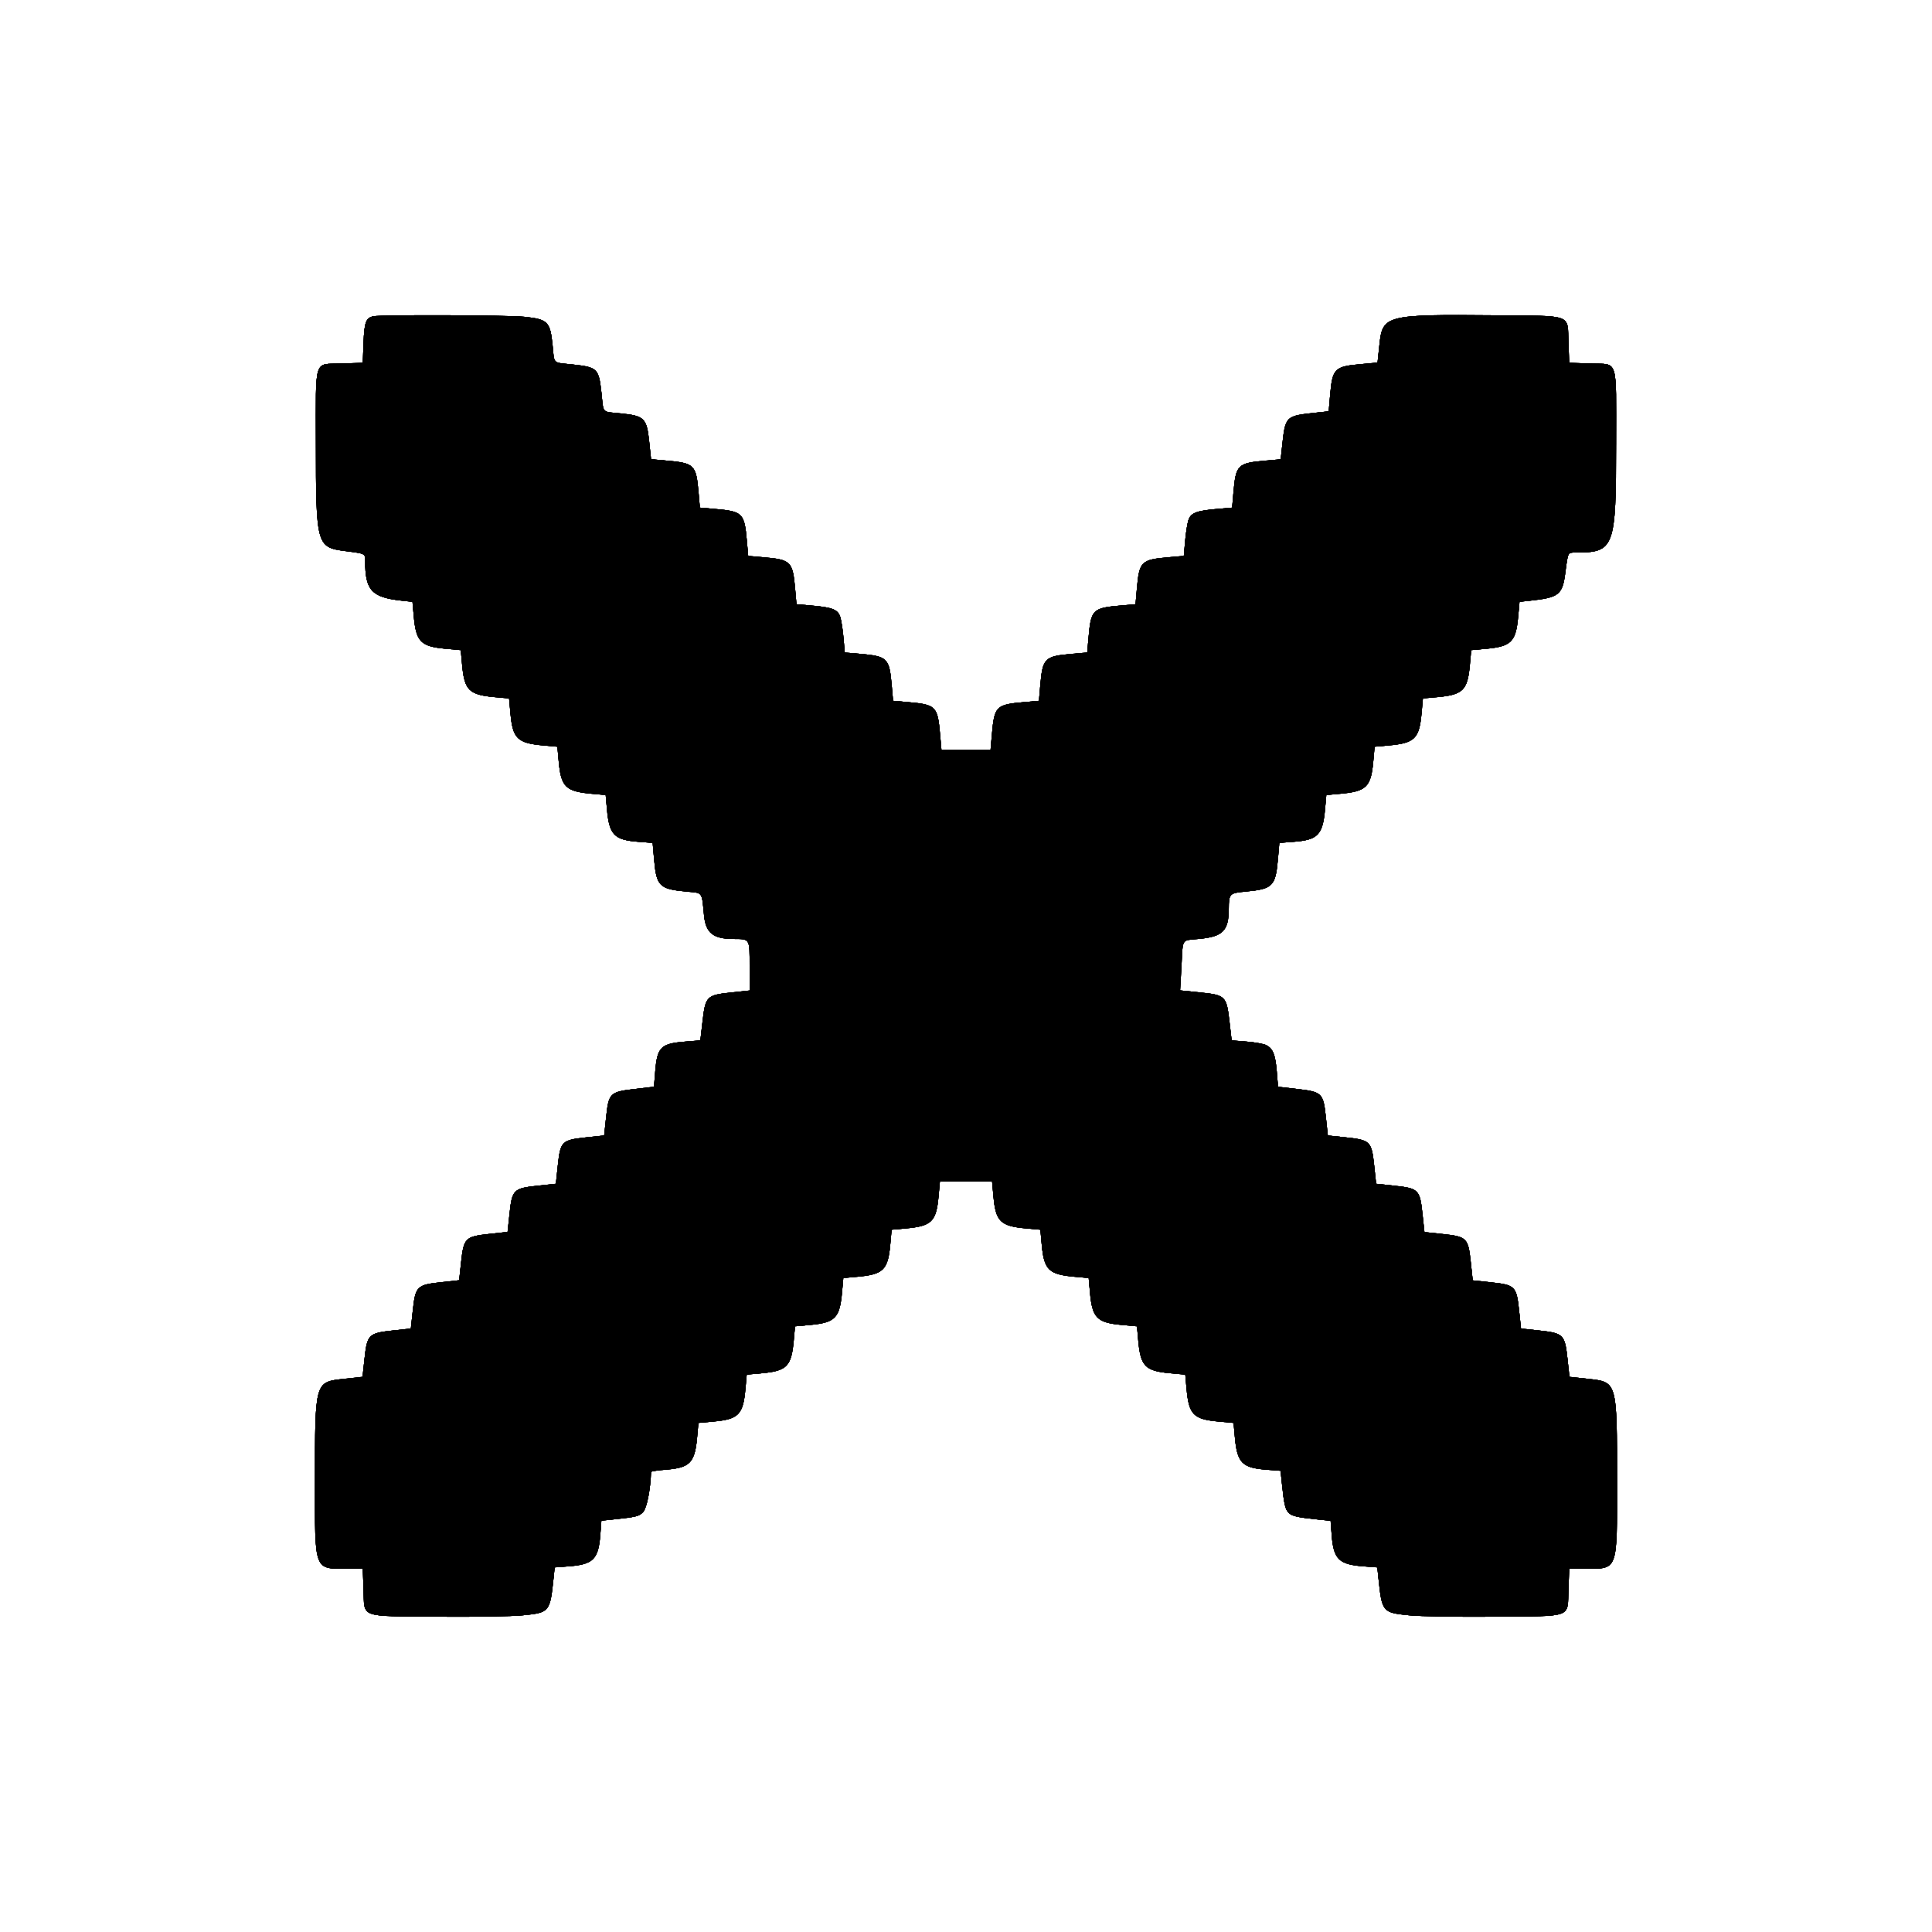 <svg id="svg" version="1.1" width="400" height="400" xmlns="http://www.w3.org/2000/svg" xmlns:xlink="http://www.w3.org/1999/xlink" style="display: block;"><g id="svgg"><path id="path0" d="M77.329 65.478 C 75.767 65.783,75.424 66.701,75.264 71.009 L 75.112 75.114 70.770 75.263 C 64.857 75.466,65.400 73.801,65.403 91.720 C 65.406 112.842,65.536 113.323,71.449 114.088 C 75.691 114.637,75.600 114.592,75.600 116.133 C 75.600 122.236,76.943 123.690,83.200 124.363 L 85.400 124.600 85.661 127.523 C 86.140 132.888,87.078 133.845,92.320 134.321 L 95.400 134.600 95.679 137.680 C 96.155 142.922,97.112 143.860,102.477 144.339 L 105.400 144.600 105.679 147.680 C 106.155 152.922,107.112 153.860,112.477 154.339 L 115.400 154.600 115.679 157.680 C 116.155 162.922,117.112 163.860,122.477 164.339 L 125.400 164.600 125.661 167.523 C 126.138 172.864,127.147 173.906,132.210 174.289 L 135.126 174.510 135.407 177.755 C 135.907 183.531,136.451 184.073,142.289 184.612 C 145.547 184.913,145.279 184.533,145.766 189.551 C 146.115 193.153,147.645 194.383,151.800 194.403 C 155.302 194.420,155.200 194.252,155.200 199.984 L 155.200 205.075 151.365 205.483 C 146.298 206.023,146.057 206.266,145.457 211.455 L 145.000 215.400 141.858 215.655 C 136.788 216.067,136.067 216.788,135.655 221.858 L 135.400 225.000 131.455 225.457 C 126.276 226.056,126.022 226.305,125.489 231.309 L 125.087 235.087 121.309 235.489 C 116.309 236.021,116.021 236.309,115.489 241.309 L 115.087 245.087 111.309 245.489 C 106.311 246.021,106.021 246.311,105.490 251.295 L 105.090 255.059 101.318 255.468 C 96.317 256.010,96.010 256.316,95.469 261.304 L 95.062 265.062 91.304 265.469 C 86.319 266.010,86.010 266.319,85.469 271.304 L 85.062 275.062 81.304 275.469 C 76.319 276.010,76.010 276.319,75.469 281.304 L 75.062 285.062 71.304 285.469 C 65.145 286.137,65.219 285.878,65.210 306.800 C 65.203 325.498,64.934 324.793,72.055 324.798 L 75.109 324.800 75.265 328.996 C 75.490 335.092,74.118 334.576,90.503 334.720 C 98.024 334.786,105.960 334.662,108.138 334.444 C 113.796 333.877,113.868 333.792,114.608 326.756 L 114.844 324.512 117.775 324.290 C 122.831 323.908,123.907 322.824,124.294 317.722 L 124.512 314.844 126.756 314.608 C 131.811 314.076,132.302 313.955,133.165 313.038 C 133.918 312.236,134.688 308.318,134.793 304.758 C 134.797 304.624,136.129 304.415,137.753 304.292 C 142.856 303.906,143.861 302.873,144.339 297.523 L 144.600 294.600 147.680 294.321 C 152.922 293.845,153.860 292.888,154.339 287.523 L 154.600 284.600 157.680 284.321 C 162.922 283.845,163.860 282.888,164.339 277.523 L 164.600 274.600 167.680 274.321 C 172.922 273.845,173.860 272.888,174.339 267.523 L 174.600 264.600 177.523 264.339 C 182.888 263.860,183.845 262.922,184.321 257.680 L 184.600 254.600 187.523 254.339 C 192.888 253.860,193.845 252.922,194.321 247.680 L 194.600 244.600 200.000 244.600 L 205.400 244.600 205.679 247.680 C 206.155 252.922,207.112 253.860,212.477 254.339 L 215.400 254.600 215.679 257.680 C 216.155 262.922,217.112 263.860,222.477 264.339 L 225.400 264.600 225.661 267.523 C 226.140 272.888,227.078 273.845,232.320 274.321 L 235.400 274.600 235.661 277.523 C 236.140 282.888,237.078 283.845,242.320 284.321 L 245.400 284.600 245.661 287.523 C 246.140 292.888,247.078 293.845,252.320 294.321 L 255.400 294.600 255.661 297.523 C 256.138 302.865,257.147 303.906,262.214 304.290 L 265.134 304.511 265.384 306.955 C 265.840 311.425,266.079 312.479,266.800 313.200 C 267.521 313.921,268.575 314.160,273.045 314.616 L 275.489 314.866 275.710 317.786 C 276.092 322.830,277.179 323.907,282.278 324.294 L 285.156 324.512 285.392 326.756 C 286.132 333.792,286.204 333.877,291.862 334.444 C 294.040 334.662,301.976 334.786,309.497 334.720 C 325.882 334.576,324.510 335.092,324.735 328.996 L 324.891 324.800 327.945 324.798 C 335.066 324.793,334.797 325.498,334.790 306.800 C 334.781 285.878,334.855 286.137,328.696 285.469 L 324.938 285.062 324.531 281.304 C 323.990 276.316,323.683 276.010,318.682 275.468 L 314.910 275.059 314.510 271.295 C 313.979 266.311,313.689 266.021,308.691 265.489 L 304.913 265.087 304.511 261.309 C 303.979 256.309,303.691 256.021,298.691 255.489 L 294.913 255.087 294.511 251.309 C 293.979 246.309,293.691 246.021,288.691 245.489 L 284.913 245.087 284.511 241.309 C 283.979 236.309,283.691 236.021,278.691 235.489 L 274.913 235.087 274.511 231.309 C 273.978 226.305,273.724 226.056,268.545 225.457 L 264.600 225.000 264.345 221.858 C 264.063 218.389,263.569 217.133,262.198 216.399 C 261.696 216.130,259.871 215.795,258.142 215.655 L 255.000 215.400 254.543 211.455 C 253.937 206.212,253.724 206.005,248.391 205.465 L 244.328 205.053 244.611 200.027 C 244.947 194.057,244.465 194.774,248.416 194.375 C 253.205 193.892,254.382 192.679,254.403 188.200 C 254.418 185.054,254.559 184.903,257.737 184.609 C 263.546 184.073,264.094 183.526,264.593 177.755 L 264.874 174.510 267.790 174.289 C 272.853 173.906,273.862 172.864,274.339 167.523 L 274.600 164.600 277.523 164.339 C 282.888 163.860,283.845 162.922,284.321 157.680 L 284.600 154.600 287.523 154.339 C 292.888 153.860,293.845 152.922,294.321 147.680 L 294.600 144.600 297.523 144.339 C 302.888 143.860,303.845 142.922,304.321 137.680 L 304.600 134.600 307.523 134.339 C 312.888 133.860,313.845 132.922,314.321 127.680 L 314.600 124.600 316.800 124.363 C 322.781 123.720,323.494 123.149,324.091 118.528 C 324.636 114.312,324.593 114.400,326.133 114.400 C 334.278 114.400,334.594 113.554,334.597 91.720 C 334.600 73.801,335.143 75.466,329.230 75.263 L 324.888 75.114 324.734 70.962 C 324.510 64.916,325.873 65.424,309.497 65.280 C 286.813 65.080,286.242 65.227,285.590 71.426 C 285.383 73.392,285.211 75.020,285.207 75.045 C 285.203 75.069,283.805 75.211,282.100 75.359 C 276.194 75.873,275.873 76.193,275.361 82.078 L 275.094 85.156 272.847 85.398 C 265.967 86.141,266.141 85.967,265.398 92.847 L 265.156 95.094 262.078 95.361 C 256.202 95.872,255.872 96.200,255.364 102.049 L 255.099 105.099 252.049 105.364 C 247.663 105.745,246.529 106.190,246.038 107.723 C 245.813 108.425,245.510 110.372,245.364 112.049 L 245.099 115.099 242.049 115.364 C 236.205 115.872,235.872 116.205,235.364 122.049 L 235.099 125.099 232.049 125.364 C 226.205 125.872,225.872 126.205,225.364 132.049 L 225.099 135.099 222.049 135.364 C 216.205 135.872,215.872 136.205,215.364 142.049 L 215.099 145.099 212.049 145.364 C 206.197 145.872,205.872 146.199,205.359 152.100 L 205.090 155.200 200.000 155.200 L 194.910 155.200 194.641 152.100 C 194.128 146.199,193.803 145.872,187.951 145.364 L 184.901 145.099 184.636 142.049 C 184.128 136.205,183.795 135.872,177.951 135.364 L 174.901 135.099 174.636 132.049 C 174.490 130.372,174.187 128.425,173.962 127.723 C 173.471 126.190,172.337 125.745,167.951 125.364 L 164.901 125.099 164.636 122.049 C 164.128 116.205,163.795 115.872,157.951 115.364 L 154.901 115.099 154.636 112.049 C 154.128 106.205,153.795 105.872,147.951 105.364 L 144.901 105.099 144.636 102.049 C 144.128 96.197,143.801 95.872,137.900 95.359 C 136.195 95.211,134.797 95.069,134.793 95.045 C 134.789 95.020,134.617 93.392,134.410 91.426 C 133.902 86.597,133.404 86.096,128.627 85.603 C 124.445 85.171,125.017 85.775,124.518 81.264 C 123.973 76.327,123.673 76.027,118.736 75.482 C 114.225 74.983,114.829 75.555,114.397 71.373 C 113.904 66.596,113.403 66.098,108.574 65.590 C 105.121 65.227,79.099 65.134,77.329 65.478 " stroke="none" fill="#000000" fill-rule="evenodd"></path><path id="path1" d="M77.329 65.478 C 75.767 65.783,75.424 66.701,75.264 71.009 L 75.112 75.114 70.770 75.263 C 64.857 75.466,65.400 73.801,65.403 91.720 C 65.406 112.842,65.536 113.323,71.449 114.088 C 75.691 114.637,75.600 114.592,75.600 116.133 C 75.600 122.236,76.943 123.690,83.200 124.363 L 85.400 124.600 85.661 127.523 C 86.140 132.888,87.078 133.845,92.320 134.321 L 95.400 134.600 95.679 137.680 C 96.155 142.922,97.112 143.860,102.477 144.339 L 105.400 144.600 105.679 147.680 C 106.155 152.922,107.112 153.860,112.477 154.339 L 115.400 154.600 115.679 157.680 C 116.155 162.922,117.112 163.860,122.477 164.339 L 125.400 164.600 125.661 167.523 C 126.138 172.864,127.147 173.906,132.210 174.289 L 135.126 174.510 135.407 177.755 C 135.907 183.531,136.451 184.073,142.289 184.612 C 145.547 184.913,145.279 184.533,145.766 189.551 C 146.115 193.153,147.645 194.383,151.800 194.403 C 155.302 194.420,155.200 194.252,155.200 199.984 L 155.200 205.075 151.365 205.483 C 146.298 206.023,146.057 206.266,145.457 211.455 L 145.000 215.400 141.858 215.655 C 136.788 216.067,136.067 216.788,135.655 221.858 L 135.400 225.000 131.455 225.457 C 126.276 226.056,126.022 226.305,125.489 231.309 L 125.087 235.087 121.309 235.489 C 116.309 236.021,116.021 236.309,115.489 241.309 L 115.087 245.087 111.309 245.489 C 106.311 246.021,106.021 246.311,105.490 251.295 L 105.090 255.059 101.318 255.468 C 96.317 256.010,96.010 256.316,95.469 261.304 L 95.062 265.062 91.304 265.469 C 86.319 266.010,86.010 266.319,85.469 271.304 L 85.062 275.062 81.304 275.469 C 76.319 276.010,76.010 276.319,75.469 281.304 L 75.062 285.062 71.304 285.469 C 65.145 286.137,65.219 285.878,65.210 306.800 C 65.203 325.498,64.934 324.793,72.055 324.798 L 75.109 324.800 75.265 328.996 C 75.490 335.092,74.118 334.576,90.503 334.720 C 98.024 334.786,105.960 334.662,108.138 334.444 C 113.796 333.877,113.868 333.792,114.608 326.756 L 114.844 324.512 117.775 324.290 C 122.831 323.908,123.907 322.824,124.294 317.722 L 124.512 314.844 126.756 314.608 C 131.811 314.076,132.302 313.955,133.165 313.038 C 133.918 312.236,134.688 308.318,134.793 304.758 C 134.797 304.624,136.129 304.415,137.753 304.292 C 142.856 303.906,143.861 302.873,144.339 297.523 L 144.600 294.600 147.680 294.321 C 152.922 293.845,153.860 292.888,154.339 287.523 L 154.600 284.600 157.680 284.321 C 162.922 283.845,163.860 282.888,164.339 277.523 L 164.600 274.600 167.680 274.321 C 172.922 273.845,173.860 272.888,174.339 267.523 L 174.600 264.600 177.523 264.339 C 182.888 263.860,183.845 262.922,184.321 257.680 L 184.600 254.600 187.523 254.339 C 192.888 253.860,193.845 252.922,194.321 247.680 L 194.600 244.600 200.000 244.600 L 205.400 244.600 205.679 247.680 C 206.155 252.922,207.112 253.860,212.477 254.339 L 215.400 254.600 215.679 257.680 C 216.155 262.922,217.112 263.860,222.477 264.339 L 225.400 264.600 225.661 267.523 C 226.140 272.888,227.078 273.845,232.320 274.321 L 235.400 274.600 235.661 277.523 C 236.140 282.888,237.078 283.845,242.320 284.321 L 245.400 284.600 245.661 287.523 C 246.140 292.888,247.078 293.845,252.320 294.321 L 255.400 294.600 255.661 297.523 C 256.138 302.865,257.147 303.906,262.214 304.290 L 265.134 304.511 265.384 306.955 C 265.840 311.425,266.079 312.479,266.800 313.200 C 267.521 313.921,268.575 314.160,273.045 314.616 L 275.489 314.866 275.710 317.786 C 276.092 322.830,277.179 323.907,282.278 324.294 L 285.156 324.512 285.392 326.756 C 286.132 333.792,286.204 333.877,291.862 334.444 C 294.040 334.662,301.976 334.786,309.497 334.720 C 325.882 334.576,324.510 335.092,324.735 328.996 L 324.891 324.800 327.945 324.798 C 335.066 324.793,334.797 325.498,334.790 306.800 C 334.781 285.878,334.855 286.137,328.696 285.469 L 324.938 285.062 324.531 281.304 C 323.990 276.316,323.683 276.010,318.682 275.468 L 314.910 275.059 314.510 271.295 C 313.979 266.311,313.689 266.021,308.691 265.489 L 304.913 265.087 304.511 261.309 C 303.979 256.309,303.691 256.021,298.691 255.489 L 294.913 255.087 294.511 251.309 C 293.979 246.309,293.691 246.021,288.691 245.489 L 284.913 245.087 284.511 241.309 C 283.979 236.309,283.691 236.021,278.691 235.489 L 274.913 235.087 274.511 231.309 C 273.978 226.305,273.724 226.056,268.545 225.457 L 264.600 225.000 264.345 221.858 C 264.063 218.389,263.569 217.133,262.198 216.399 C 261.696 216.130,259.871 215.795,258.142 215.655 L 255.000 215.400 254.543 211.455 C 253.937 206.212,253.724 206.005,248.391 205.465 L 244.328 205.053 244.611 200.027 C 244.947 194.057,244.465 194.774,248.416 194.375 C 253.205 193.892,254.382 192.679,254.403 188.200 C 254.418 185.054,254.559 184.903,257.737 184.609 C 263.546 184.073,264.094 183.526,264.593 177.755 L 264.874 174.510 267.790 174.289 C 272.853 173.906,273.862 172.864,274.339 167.523 L 274.600 164.600 277.523 164.339 C 282.888 163.860,283.845 162.922,284.321 157.680 L 284.600 154.600 287.523 154.339 C 292.888 153.860,293.845 152.922,294.321 147.680 L 294.600 144.600 297.523 144.339 C 302.888 143.860,303.845 142.922,304.321 137.680 L 304.600 134.600 307.523 134.339 C 312.888 133.860,313.845 132.922,314.321 127.680 L 314.600 124.600 316.800 124.363 C 322.781 123.720,323.494 123.149,324.091 118.528 C 324.636 114.312,324.593 114.400,326.133 114.400 C 334.278 114.400,334.594 113.554,334.597 91.720 C 334.600 73.801,335.143 75.466,329.230 75.263 L 324.888 75.114 324.734 70.962 C 324.510 64.916,325.873 65.424,309.497 65.280 C 286.813 65.080,286.242 65.227,285.590 71.426 C 285.383 73.392,285.211 75.020,285.207 75.045 C 285.203 75.069,283.805 75.211,282.100 75.359 C 276.194 75.873,275.873 76.193,275.361 82.078 L 275.094 85.156 272.847 85.398 C 265.967 86.141,266.141 85.967,265.398 92.847 L 265.156 95.094 262.078 95.361 C 256.202 95.872,255.872 96.200,255.364 102.049 L 255.099 105.099 252.049 105.364 C 247.663 105.745,246.529 106.190,246.038 107.723 C 245.813 108.425,245.510 110.372,245.364 112.049 L 245.099 115.099 242.049 115.364 C 236.205 115.872,235.872 116.205,235.364 122.049 L 235.099 125.099 232.049 125.364 C 226.205 125.872,225.872 126.205,225.364 132.049 L 225.099 135.099 222.049 135.364 C 216.205 135.872,215.872 136.205,215.364 142.049 L 215.099 145.099 212.049 145.364 C 206.197 145.872,205.872 146.199,205.359 152.100 L 205.090 155.200 200.000 155.200 L 194.910 155.200 194.641 152.100 C 194.128 146.199,193.803 145.872,187.951 145.364 L 184.901 145.099 184.636 142.049 C 184.128 136.205,183.795 135.872,177.951 135.364 L 174.901 135.099 174.636 132.049 C 174.490 130.372,174.187 128.425,173.962 127.723 C 173.471 126.190,172.337 125.745,167.951 125.364 L 164.901 125.099 164.636 122.049 C 164.128 116.205,163.795 115.872,157.951 115.364 L 154.901 115.099 154.636 112.049 C 154.128 106.205,153.795 105.872,147.951 105.364 L 144.901 105.099 144.636 102.049 C 144.128 96.197,143.801 95.872,137.900 95.359 C 136.195 95.211,134.797 95.069,134.793 95.045 C 134.789 95.020,134.617 93.392,134.410 91.426 C 133.902 86.597,133.404 86.096,128.627 85.603 C 124.445 85.171,125.017 85.775,124.518 81.264 C 123.973 76.327,123.673 76.027,118.736 75.482 C 114.225 74.983,114.829 75.555,114.397 71.373 C 113.904 66.596,113.403 66.098,108.574 65.590 C 105.121 65.227,79.099 65.134,77.329 65.478 " stroke="none" fill="#000000" fill-rule="evenodd"></path><path id="path2" d="M77.329 65.478 C 75.767 65.783,75.424 66.701,75.264 71.009 L 75.112 75.114 70.770 75.263 C 64.857 75.466,65.400 73.801,65.403 91.720 C 65.406 112.842,65.536 113.323,71.449 114.088 C 75.691 114.637,75.600 114.592,75.600 116.133 C 75.600 122.236,76.943 123.690,83.200 124.363 L 85.400 124.600 85.661 127.523 C 86.140 132.888,87.078 133.845,92.320 134.321 L 95.400 134.600 95.679 137.680 C 96.155 142.922,97.112 143.860,102.477 144.339 L 105.400 144.600 105.679 147.680 C 106.155 152.922,107.112 153.860,112.477 154.339 L 115.400 154.600 115.679 157.680 C 116.155 162.922,117.112 163.860,122.477 164.339 L 125.400 164.600 125.661 167.523 C 126.138 172.864,127.147 173.906,132.210 174.289 L 135.126 174.510 135.407 177.755 C 135.907 183.531,136.451 184.073,142.289 184.612 C 145.547 184.913,145.279 184.533,145.766 189.551 C 146.115 193.153,147.645 194.383,151.800 194.403 C 155.302 194.420,155.200 194.252,155.200 199.984 L 155.200 205.075 151.365 205.483 C 146.298 206.023,146.057 206.266,145.457 211.455 L 145.000 215.400 141.858 215.655 C 136.788 216.067,136.067 216.788,135.655 221.858 L 135.400 225.000 131.455 225.457 C 126.276 226.056,126.022 226.305,125.489 231.309 L 125.087 235.087 121.309 235.489 C 116.309 236.021,116.021 236.309,115.489 241.309 L 115.087 245.087 111.309 245.489 C 106.311 246.021,106.021 246.311,105.490 251.295 L 105.090 255.059 101.318 255.468 C 96.317 256.010,96.010 256.316,95.469 261.304 L 95.062 265.062 91.304 265.469 C 86.319 266.010,86.010 266.319,85.469 271.304 L 85.062 275.062 81.304 275.469 C 76.319 276.010,76.010 276.319,75.469 281.304 L 75.062 285.062 71.304 285.469 C 65.145 286.137,65.219 285.878,65.210 306.800 C 65.203 325.498,64.934 324.793,72.055 324.798 L 75.109 324.800 75.265 328.996 C 75.490 335.092,74.118 334.576,90.503 334.720 C 98.024 334.786,105.960 334.662,108.138 334.444 C 113.796 333.877,113.868 333.792,114.608 326.756 L 114.844 324.512 117.775 324.290 C 122.831 323.908,123.907 322.824,124.294 317.722 L 124.512 314.844 126.756 314.608 C 131.811 314.076,132.302 313.955,133.165 313.038 C 133.918 312.236,134.688 308.318,134.793 304.758 C 134.797 304.624,136.129 304.415,137.753 304.292 C 142.856 303.906,143.861 302.873,144.339 297.523 L 144.600 294.600 147.680 294.321 C 152.922 293.845,153.860 292.888,154.339 287.523 L 154.600 284.600 157.680 284.321 C 162.922 283.845,163.860 282.888,164.339 277.523 L 164.600 274.600 167.680 274.321 C 172.922 273.845,173.860 272.888,174.339 267.523 L 174.600 264.600 177.523 264.339 C 182.888 263.860,183.845 262.922,184.321 257.680 L 184.600 254.600 187.523 254.339 C 192.888 253.860,193.845 252.922,194.321 247.680 L 194.600 244.600 200.000 244.600 L 205.400 244.600 205.679 247.680 C 206.155 252.922,207.112 253.860,212.477 254.339 L 215.400 254.600 215.679 257.680 C 216.155 262.922,217.112 263.860,222.477 264.339 L 225.400 264.600 225.661 267.523 C 226.140 272.888,227.078 273.845,232.320 274.321 L 235.400 274.600 235.661 277.523 C 236.140 282.888,237.078 283.845,242.320 284.321 L 245.400 284.600 245.661 287.523 C 246.140 292.888,247.078 293.845,252.320 294.321 L 255.400 294.600 255.661 297.523 C 256.138 302.865,257.147 303.906,262.214 304.290 L 265.134 304.511 265.384 306.955 C 265.840 311.425,266.079 312.479,266.800 313.200 C 267.521 313.921,268.575 314.160,273.045 314.616 L 275.489 314.866 275.710 317.786 C 276.092 322.830,277.179 323.907,282.278 324.294 L 285.156 324.512 285.392 326.756 C 286.132 333.792,286.204 333.877,291.862 334.444 C 294.040 334.662,301.976 334.786,309.497 334.720 C 325.882 334.576,324.510 335.092,324.735 328.996 L 324.891 324.800 327.945 324.798 C 335.066 324.793,334.797 325.498,334.790 306.800 C 334.781 285.878,334.855 286.137,328.696 285.469 L 324.938 285.062 324.531 281.304 C 323.990 276.316,323.683 276.010,318.682 275.468 L 314.910 275.059 314.510 271.295 C 313.979 266.311,313.689 266.021,308.691 265.489 L 304.913 265.087 304.511 261.309 C 303.979 256.309,303.691 256.021,298.691 255.489 L 294.913 255.087 294.511 251.309 C 293.979 246.309,293.691 246.021,288.691 245.489 L 284.913 245.087 284.511 241.309 C 283.979 236.309,283.691 236.021,278.691 235.489 L 274.913 235.087 274.511 231.309 C 273.978 226.305,273.724 226.056,268.545 225.457 L 264.600 225.000 264.345 221.858 C 264.063 218.389,263.569 217.133,262.198 216.399 C 261.696 216.130,259.871 215.795,258.142 215.655 L 255.000 215.400 254.543 211.455 C 253.937 206.212,253.724 206.005,248.391 205.465 L 244.328 205.053 244.611 200.027 C 244.947 194.057,244.465 194.774,248.416 194.375 C 253.205 193.892,254.382 192.679,254.403 188.200 C 254.418 185.054,254.559 184.903,257.737 184.609 C 263.546 184.073,264.094 183.526,264.593 177.755 L 264.874 174.510 267.790 174.289 C 272.853 173.906,273.862 172.864,274.339 167.523 L 274.600 164.600 277.523 164.339 C 282.888 163.860,283.845 162.922,284.321 157.680 L 284.600 154.600 287.523 154.339 C 292.888 153.860,293.845 152.922,294.321 147.680 L 294.600 144.600 297.523 144.339 C 302.888 143.860,303.845 142.922,304.321 137.680 L 304.600 134.600 307.523 134.339 C 312.888 133.860,313.845 132.922,314.321 127.680 L 314.600 124.600 316.800 124.363 C 322.781 123.720,323.494 123.149,324.091 118.528 C 324.636 114.312,324.593 114.400,326.133 114.400 C 334.278 114.400,334.594 113.554,334.597 91.720 C 334.600 73.801,335.143 75.466,329.230 75.263 L 324.888 75.114 324.734 70.962 C 324.510 64.916,325.873 65.424,309.497 65.280 C 286.813 65.080,286.242 65.227,285.590 71.426 C 285.383 73.392,285.211 75.020,285.207 75.045 C 285.203 75.069,283.805 75.211,282.100 75.359 C 276.194 75.873,275.873 76.193,275.361 82.078 L 275.094 85.156 272.847 85.398 C 265.967 86.141,266.141 85.967,265.398 92.847 L 265.156 95.094 262.078 95.361 C 256.202 95.872,255.872 96.200,255.364 102.049 L 255.099 105.099 252.049 105.364 C 247.663 105.745,246.529 106.190,246.038 107.723 C 245.813 108.425,245.510 110.372,245.364 112.049 L 245.099 115.099 242.049 115.364 C 236.205 115.872,235.872 116.205,235.364 122.049 L 235.099 125.099 232.049 125.364 C 226.205 125.872,225.872 126.205,225.364 132.049 L 225.099 135.099 222.049 135.364 C 216.205 135.872,215.872 136.205,215.364 142.049 L 215.099 145.099 212.049 145.364 C 206.197 145.872,205.872 146.199,205.359 152.100 L 205.090 155.200 200.000 155.200 L 194.910 155.200 194.641 152.100 C 194.128 146.199,193.803 145.872,187.951 145.364 L 184.901 145.099 184.636 142.049 C 184.128 136.205,183.795 135.872,177.951 135.364 L 174.901 135.099 174.636 132.049 C 174.490 130.372,174.187 128.425,173.962 127.723 C 173.471 126.190,172.337 125.745,167.951 125.364 L 164.901 125.099 164.636 122.049 C 164.128 116.205,163.795 115.872,157.951 115.364 L 154.901 115.099 154.636 112.049 C 154.128 106.205,153.795 105.872,147.951 105.364 L 144.901 105.099 144.636 102.049 C 144.128 96.197,143.801 95.872,137.900 95.359 C 136.195 95.211,134.797 95.069,134.793 95.045 C 134.789 95.020,134.617 93.392,134.410 91.426 C 133.902 86.597,133.404 86.096,128.627 85.603 C 124.445 85.171,125.017 85.775,124.518 81.264 C 123.973 76.327,123.673 76.027,118.736 75.482 C 114.225 74.983,114.829 75.555,114.397 71.373 C 113.904 66.596,113.403 66.098,108.574 65.590 C 105.121 65.227,79.099 65.134,77.329 65.478 " stroke="none" fill="#000000" fill-rule="evenodd"></path><path id="path3" d="M77.329 65.478 C 75.767 65.783,75.424 66.701,75.264 71.009 L 75.112 75.114 70.770 75.263 C 64.857 75.466,65.400 73.801,65.403 91.720 C 65.406 112.842,65.536 113.323,71.449 114.088 C 75.691 114.637,75.600 114.592,75.600 116.133 C 75.600 122.236,76.943 123.690,83.200 124.363 L 85.400 124.600 85.661 127.523 C 86.140 132.888,87.078 133.845,92.320 134.321 L 95.400 134.600 95.679 137.680 C 96.155 142.922,97.112 143.860,102.477 144.339 L 105.400 144.600 105.679 147.680 C 106.155 152.922,107.112 153.860,112.477 154.339 L 115.400 154.600 115.679 157.680 C 116.155 162.922,117.112 163.860,122.477 164.339 L 125.400 164.600 125.661 167.523 C 126.138 172.864,127.147 173.906,132.210 174.289 L 135.126 174.510 135.407 177.755 C 135.907 183.531,136.451 184.073,142.289 184.612 C 145.547 184.913,145.279 184.533,145.766 189.551 C 146.115 193.153,147.645 194.383,151.800 194.403 C 155.302 194.420,155.200 194.252,155.200 199.984 L 155.200 205.075 151.365 205.483 C 146.298 206.023,146.057 206.266,145.457 211.455 L 145.000 215.400 141.858 215.655 C 136.788 216.067,136.067 216.788,135.655 221.858 L 135.400 225.000 131.455 225.457 C 126.276 226.056,126.022 226.305,125.489 231.309 L 125.087 235.087 121.309 235.489 C 116.309 236.021,116.021 236.309,115.489 241.309 L 115.087 245.087 111.309 245.489 C 106.311 246.021,106.021 246.311,105.490 251.295 L 105.090 255.059 101.318 255.468 C 96.317 256.010,96.010 256.316,95.469 261.304 L 95.062 265.062 91.304 265.469 C 86.319 266.010,86.010 266.319,85.469 271.304 L 85.062 275.062 81.304 275.469 C 76.319 276.010,76.010 276.319,75.469 281.304 L 75.062 285.062 71.304 285.469 C 65.145 286.137,65.219 285.878,65.210 306.800 C 65.203 325.498,64.934 324.793,72.055 324.798 L 75.109 324.800 75.265 328.996 C 75.490 335.092,74.118 334.576,90.503 334.720 C 98.024 334.786,105.960 334.662,108.138 334.444 C 113.796 333.877,113.868 333.792,114.608 326.756 L 114.844 324.512 117.775 324.290 C 122.831 323.908,123.907 322.824,124.294 317.722 L 124.512 314.844 126.756 314.608 C 131.811 314.076,132.302 313.955,133.165 313.038 C 133.918 312.236,134.688 308.318,134.793 304.758 C 134.797 304.624,136.129 304.415,137.753 304.292 C 142.856 303.906,143.861 302.873,144.339 297.523 L 144.600 294.600 147.680 294.321 C 152.922 293.845,153.860 292.888,154.339 287.523 L 154.600 284.600 157.680 284.321 C 162.922 283.845,163.860 282.888,164.339 277.523 L 164.600 274.600 167.680 274.321 C 172.922 273.845,173.860 272.888,174.339 267.523 L 174.600 264.600 177.523 264.339 C 182.888 263.860,183.845 262.922,184.321 257.680 L 184.600 254.600 187.523 254.339 C 192.888 253.860,193.845 252.922,194.321 247.680 L 194.600 244.600 200.000 244.600 L 205.400 244.600 205.679 247.680 C 206.155 252.922,207.112 253.860,212.477 254.339 L 215.400 254.600 215.679 257.680 C 216.155 262.922,217.112 263.860,222.477 264.339 L 225.400 264.600 225.661 267.523 C 226.140 272.888,227.078 273.845,232.320 274.321 L 235.400 274.600 235.661 277.523 C 236.140 282.888,237.078 283.845,242.320 284.321 L 245.400 284.600 245.661 287.523 C 246.140 292.888,247.078 293.845,252.320 294.321 L 255.400 294.600 255.661 297.523 C 256.138 302.865,257.147 303.906,262.214 304.290 L 265.134 304.511 265.384 306.955 C 265.840 311.425,266.079 312.479,266.800 313.200 C 267.521 313.921,268.575 314.160,273.045 314.616 L 275.489 314.866 275.710 317.786 C 276.092 322.830,277.179 323.907,282.278 324.294 L 285.156 324.512 285.392 326.756 C 286.132 333.792,286.204 333.877,291.862 334.444 C 294.040 334.662,301.976 334.786,309.497 334.720 C 325.882 334.576,324.510 335.092,324.735 328.996 L 324.891 324.800 327.945 324.798 C 335.066 324.793,334.797 325.498,334.790 306.800 C 334.781 285.878,334.855 286.137,328.696 285.469 L 324.938 285.062 324.531 281.304 C 323.990 276.316,323.683 276.010,318.682 275.468 L 314.910 275.059 314.510 271.295 C 313.979 266.311,313.689 266.021,308.691 265.489 L 304.913 265.087 304.511 261.309 C 303.979 256.309,303.691 256.021,298.691 255.489 L 294.913 255.087 294.511 251.309 C 293.979 246.309,293.691 246.021,288.691 245.489 L 284.913 245.087 284.511 241.309 C 283.979 236.309,283.691 236.021,278.691 235.489 L 274.913 235.087 274.511 231.309 C 273.978 226.305,273.724 226.056,268.545 225.457 L 264.600 225.000 264.345 221.858 C 264.063 218.389,263.569 217.133,262.198 216.399 C 261.696 216.130,259.871 215.795,258.142 215.655 L 255.000 215.400 254.543 211.455 C 253.937 206.212,253.724 206.005,248.391 205.465 L 244.328 205.053 244.611 200.027 C 244.947 194.057,244.465 194.774,248.416 194.375 C 253.205 193.892,254.382 192.679,254.403 188.200 C 254.418 185.054,254.559 184.903,257.737 184.609 C 263.546 184.073,264.094 183.526,264.593 177.755 L 264.874 174.510 267.790 174.289 C 272.853 173.906,273.862 172.864,274.339 167.523 L 274.600 164.600 277.523 164.339 C 282.888 163.860,283.845 162.922,284.321 157.680 L 284.600 154.600 287.523 154.339 C 292.888 153.860,293.845 152.922,294.321 147.680 L 294.600 144.600 297.523 144.339 C 302.888 143.860,303.845 142.922,304.321 137.680 L 304.600 134.600 307.523 134.339 C 312.888 133.860,313.845 132.922,314.321 127.680 L 314.600 124.600 316.800 124.363 C 322.781 123.720,323.494 123.149,324.091 118.528 C 324.636 114.312,324.593 114.400,326.133 114.400 C 334.278 114.400,334.594 113.554,334.597 91.720 C 334.600 73.801,335.143 75.466,329.230 75.263 L 324.888 75.114 324.734 70.962 C 324.510 64.916,325.873 65.424,309.497 65.280 C 286.813 65.080,286.242 65.227,285.590 71.426 C 285.383 73.392,285.211 75.020,285.207 75.045 C 285.203 75.069,283.805 75.211,282.100 75.359 C 276.194 75.873,275.873 76.193,275.361 82.078 L 275.094 85.156 272.847 85.398 C 265.967 86.141,266.141 85.967,265.398 92.847 L 265.156 95.094 262.078 95.361 C 256.202 95.872,255.872 96.200,255.364 102.049 L 255.099 105.099 252.049 105.364 C 247.663 105.745,246.529 106.190,246.038 107.723 C 245.813 108.425,245.510 110.372,245.364 112.049 L 245.099 115.099 242.049 115.364 C 236.205 115.872,235.872 116.205,235.364 122.049 L 235.099 125.099 232.049 125.364 C 226.205 125.872,225.872 126.205,225.364 132.049 L 225.099 135.099 222.049 135.364 C 216.205 135.872,215.872 136.205,215.364 142.049 L 215.099 145.099 212.049 145.364 C 206.197 145.872,205.872 146.199,205.359 152.100 L 205.090 155.200 200.000 155.200 L 194.910 155.200 194.641 152.100 C 194.128 146.199,193.803 145.872,187.951 145.364 L 184.901 145.099 184.636 142.049 C 184.128 136.205,183.795 135.872,177.951 135.364 L 174.901 135.099 174.636 132.049 C 174.490 130.372,174.187 128.425,173.962 127.723 C 173.471 126.190,172.337 125.745,167.951 125.364 L 164.901 125.099 164.636 122.049 C 164.128 116.205,163.795 115.872,157.951 115.364 L 154.901 115.099 154.636 112.049 C 154.128 106.205,153.795 105.872,147.951 105.364 L 144.901 105.099 144.636 102.049 C 144.128 96.197,143.801 95.872,137.900 95.359 C 136.195 95.211,134.797 95.069,134.793 95.045 C 134.789 95.020,134.617 93.392,134.410 91.426 C 133.902 86.597,133.404 86.096,128.627 85.603 C 124.445 85.171,125.017 85.775,124.518 81.264 C 123.973 76.327,123.673 76.027,118.736 75.482 C 114.225 74.983,114.829 75.555,114.397 71.373 C 113.904 66.596,113.403 66.098,108.574 65.590 C 105.121 65.227,79.099 65.134,77.329 65.478 " stroke="none" fill="#000000" fill-rule="evenodd"></path><path id="path4" d="M77.329 65.478 C 75.767 65.783,75.424 66.701,75.264 71.009 L 75.112 75.114 70.770 75.263 C 64.857 75.466,65.400 73.801,65.403 91.720 C 65.406 112.842,65.536 113.323,71.449 114.088 C 75.691 114.637,75.600 114.592,75.600 116.133 C 75.600 122.236,76.943 123.690,83.200 124.363 L 85.400 124.600 85.661 127.523 C 86.140 132.888,87.078 133.845,92.320 134.321 L 95.400 134.600 95.679 137.680 C 96.155 142.922,97.112 143.860,102.477 144.339 L 105.400 144.600 105.679 147.680 C 106.155 152.922,107.112 153.860,112.477 154.339 L 115.400 154.600 115.679 157.680 C 116.155 162.922,117.112 163.860,122.477 164.339 L 125.400 164.600 125.661 167.523 C 126.138 172.864,127.147 173.906,132.210 174.289 L 135.126 174.510 135.407 177.755 C 135.907 183.531,136.451 184.073,142.289 184.612 C 145.547 184.913,145.279 184.533,145.766 189.551 C 146.115 193.153,147.645 194.383,151.800 194.403 C 155.302 194.420,155.200 194.252,155.200 199.984 L 155.200 205.075 151.365 205.483 C 146.298 206.023,146.057 206.266,145.457 211.455 L 145.000 215.400 141.858 215.655 C 136.788 216.067,136.067 216.788,135.655 221.858 L 135.400 225.000 131.455 225.457 C 126.276 226.056,126.022 226.305,125.489 231.309 L 125.087 235.087 121.309 235.489 C 116.309 236.021,116.021 236.309,115.489 241.309 L 115.087 245.087 111.309 245.489 C 106.311 246.021,106.021 246.311,105.490 251.295 L 105.090 255.059 101.318 255.468 C 96.317 256.010,96.010 256.316,95.469 261.304 L 95.062 265.062 91.304 265.469 C 86.319 266.010,86.010 266.319,85.469 271.304 L 85.062 275.062 81.304 275.469 C 76.319 276.010,76.010 276.319,75.469 281.304 L 75.062 285.062 71.304 285.469 C 65.145 286.137,65.219 285.878,65.210 306.800 C 65.203 325.498,64.934 324.793,72.055 324.798 L 75.109 324.800 75.265 328.996 C 75.490 335.092,74.118 334.576,90.503 334.720 C 98.024 334.786,105.960 334.662,108.138 334.444 C 113.796 333.877,113.868 333.792,114.608 326.756 L 114.844 324.512 117.775 324.290 C 122.831 323.908,123.907 322.824,124.294 317.722 L 124.512 314.844 126.756 314.608 C 131.811 314.076,132.302 313.955,133.165 313.038 C 133.918 312.236,134.688 308.318,134.793 304.758 C 134.797 304.624,136.129 304.415,137.753 304.292 C 142.856 303.906,143.861 302.873,144.339 297.523 L 144.600 294.600 147.680 294.321 C 152.922 293.845,153.860 292.888,154.339 287.523 L 154.600 284.600 157.680 284.321 C 162.922 283.845,163.860 282.888,164.339 277.523 L 164.600 274.600 167.680 274.321 C 172.922 273.845,173.860 272.888,174.339 267.523 L 174.600 264.600 177.523 264.339 C 182.888 263.860,183.845 262.922,184.321 257.680 L 184.600 254.600 187.523 254.339 C 192.888 253.860,193.845 252.922,194.321 247.680 L 194.600 244.600 200.000 244.600 L 205.400 244.600 205.679 247.680 C 206.155 252.922,207.112 253.860,212.477 254.339 L 215.400 254.600 215.679 257.680 C 216.155 262.922,217.112 263.860,222.477 264.339 L 225.400 264.600 225.661 267.523 C 226.140 272.888,227.078 273.845,232.320 274.321 L 235.400 274.600 235.661 277.523 C 236.140 282.888,237.078 283.845,242.320 284.321 L 245.400 284.600 245.661 287.523 C 246.140 292.888,247.078 293.845,252.320 294.321 L 255.400 294.600 255.661 297.523 C 256.138 302.865,257.147 303.906,262.214 304.290 L 265.134 304.511 265.384 306.955 C 265.840 311.425,266.079 312.479,266.800 313.200 C 267.521 313.921,268.575 314.160,273.045 314.616 L 275.489 314.866 275.710 317.786 C 276.092 322.830,277.179 323.907,282.278 324.294 L 285.156 324.512 285.392 326.756 C 286.132 333.792,286.204 333.877,291.862 334.444 C 294.040 334.662,301.976 334.786,309.497 334.720 C 325.882 334.576,324.510 335.092,324.735 328.996 L 324.891 324.800 327.945 324.798 C 335.066 324.793,334.797 325.498,334.790 306.800 C 334.781 285.878,334.855 286.137,328.696 285.469 L 324.938 285.062 324.531 281.304 C 323.990 276.316,323.683 276.010,318.682 275.468 L 314.910 275.059 314.510 271.295 C 313.979 266.311,313.689 266.021,308.691 265.489 L 304.913 265.087 304.511 261.309 C 303.979 256.309,303.691 256.021,298.691 255.489 L 294.913 255.087 294.511 251.309 C 293.979 246.309,293.691 246.021,288.691 245.489 L 284.913 245.087 284.511 241.309 C 283.979 236.309,283.691 236.021,278.691 235.489 L 274.913 235.087 274.511 231.309 C 273.978 226.305,273.724 226.056,268.545 225.457 L 264.600 225.000 264.345 221.858 C 264.063 218.389,263.569 217.133,262.198 216.399 C 261.696 216.130,259.871 215.795,258.142 215.655 L 255.000 215.400 254.543 211.455 C 253.937 206.212,253.724 206.005,248.391 205.465 L 244.328 205.053 244.611 200.027 C 244.947 194.057,244.465 194.774,248.416 194.375 C 253.205 193.892,254.382 192.679,254.403 188.200 C 254.418 185.054,254.559 184.903,257.737 184.609 C 263.546 184.073,264.094 183.526,264.593 177.755 L 264.874 174.510 267.790 174.289 C 272.853 173.906,273.862 172.864,274.339 167.523 L 274.600 164.600 277.523 164.339 C 282.888 163.860,283.845 162.922,284.321 157.680 L 284.600 154.600 287.523 154.339 C 292.888 153.860,293.845 152.922,294.321 147.680 L 294.600 144.600 297.523 144.339 C 302.888 143.860,303.845 142.922,304.321 137.680 L 304.600 134.600 307.523 134.339 C 312.888 133.860,313.845 132.922,314.321 127.680 L 314.600 124.600 316.800 124.363 C 322.781 123.720,323.494 123.149,324.091 118.528 C 324.636 114.312,324.593 114.400,326.133 114.400 C 334.278 114.400,334.594 113.554,334.597 91.720 C 334.600 73.801,335.143 75.466,329.230 75.263 L 324.888 75.114 324.734 70.962 C 324.510 64.916,325.873 65.424,309.497 65.280 C 286.813 65.080,286.242 65.227,285.590 71.426 C 285.383 73.392,285.211 75.020,285.207 75.045 C 285.203 75.069,283.805 75.211,282.100 75.359 C 276.194 75.873,275.873 76.193,275.361 82.078 L 275.094 85.156 272.847 85.398 C 265.967 86.141,266.141 85.967,265.398 92.847 L 265.156 95.094 262.078 95.361 C 256.202 95.872,255.872 96.200,255.364 102.049 L 255.099 105.099 252.049 105.364 C 247.663 105.745,246.529 106.190,246.038 107.723 C 245.813 108.425,245.510 110.372,245.364 112.049 L 245.099 115.099 242.049 115.364 C 236.205 115.872,235.872 116.205,235.364 122.049 L 235.099 125.099 232.049 125.364 C 226.205 125.872,225.872 126.205,225.364 132.049 L 225.099 135.099 222.049 135.364 C 216.205 135.872,215.872 136.205,215.364 142.049 L 215.099 145.099 212.049 145.364 C 206.197 145.872,205.872 146.199,205.359 152.100 L 205.090 155.200 200.000 155.200 L 194.910 155.200 194.641 152.100 C 194.128 146.199,193.803 145.872,187.951 145.364 L 184.901 145.099 184.636 142.049 C 184.128 136.205,183.795 135.872,177.951 135.364 L 174.901 135.099 174.636 132.049 C 174.490 130.372,174.187 128.425,173.962 127.723 C 173.471 126.190,172.337 125.745,167.951 125.364 L 164.901 125.099 164.636 122.049 C 164.128 116.205,163.795 115.872,157.951 115.364 L 154.901 115.099 154.636 112.049 C 154.128 106.205,153.795 105.872,147.951 105.364 L 144.901 105.099 144.636 102.049 C 144.128 96.197,143.801 95.872,137.900 95.359 C 136.195 95.211,134.797 95.069,134.793 95.045 C 134.789 95.020,134.617 93.392,134.410 91.426 C 133.902 86.597,133.404 86.096,128.627 85.603 C 124.445 85.171,125.017 85.775,124.518 81.264 C 123.973 76.327,123.673 76.027,118.736 75.482 C 114.225 74.983,114.829 75.555,114.397 71.373 C 113.904 66.596,113.403 66.098,108.574 65.590 C 105.121 65.227,79.099 65.134,77.329 65.478 " stroke="none" fill="#000000" fill-rule="evenodd"></path></g></svg>